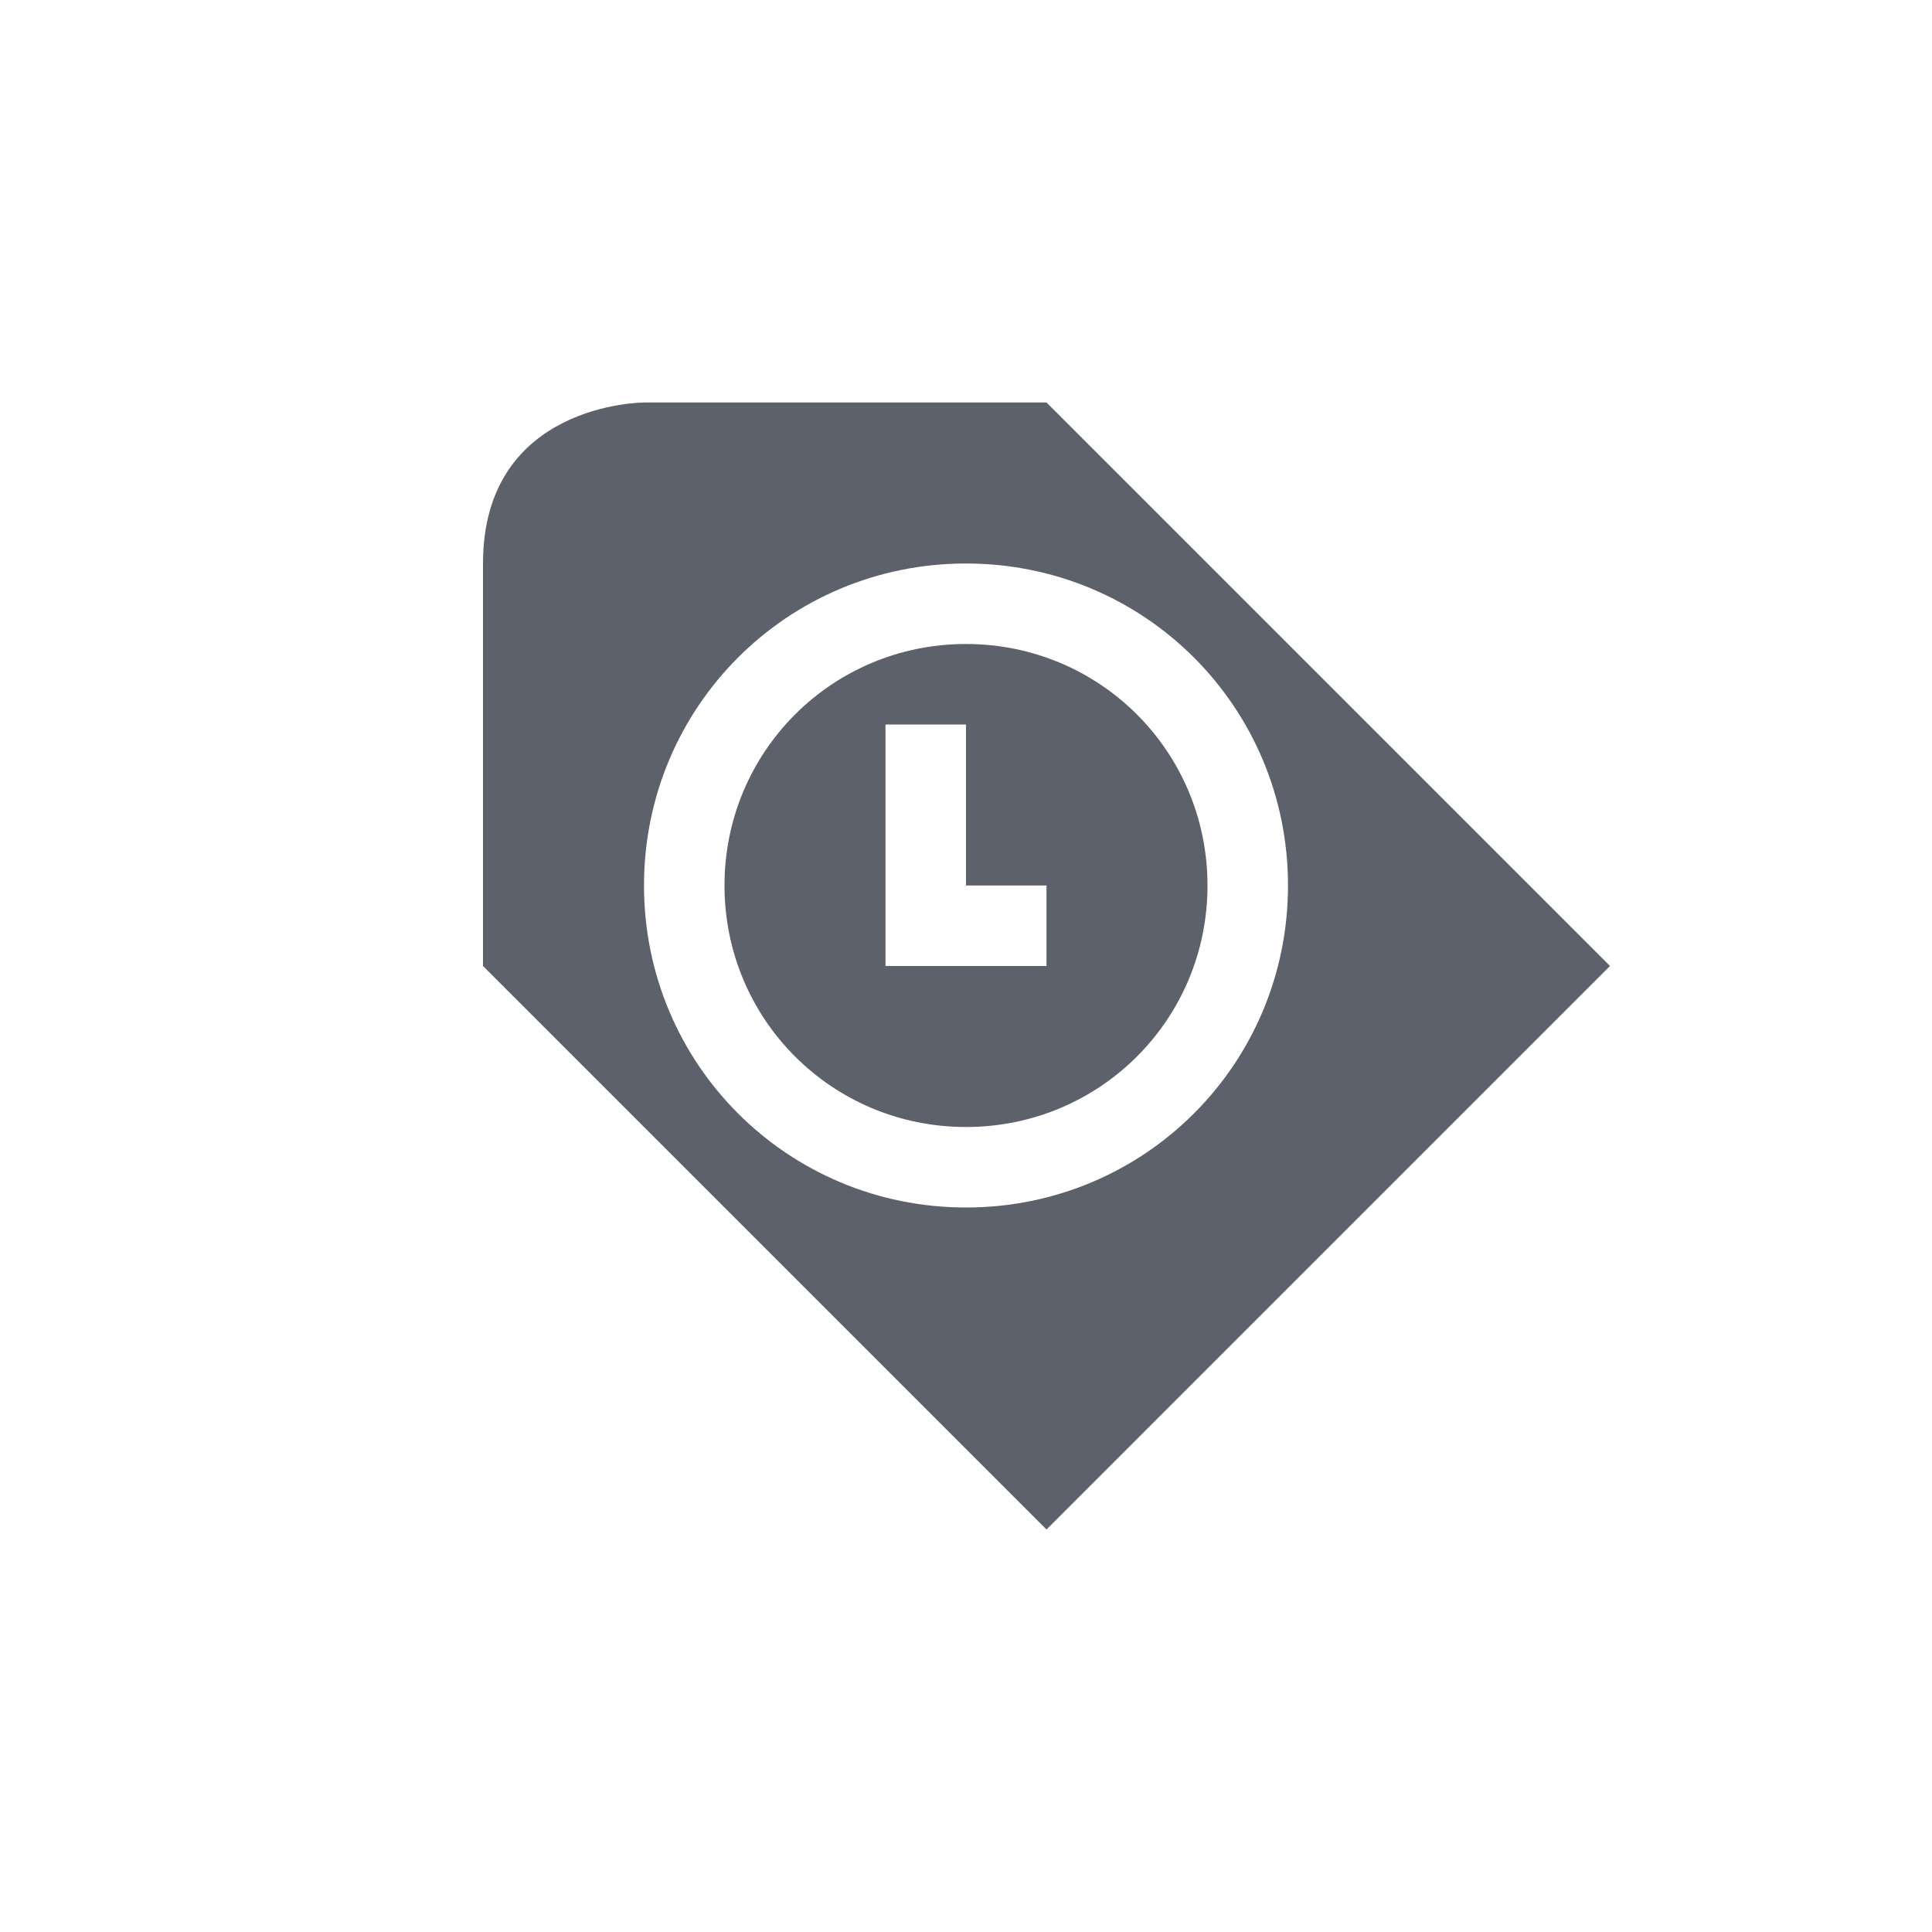<svg xmlns="http://www.w3.org/2000/svg" width="12pt" height="12pt" version="1.1" viewBox="0 0 12 12">
 <g>
  <path style="fill:rgb(36.078%,38.039%,42.353%)" d="M 4 2.5 C 4 2.5 3 2.5 3 3.5 L 3 6 L 6.5 9.5 L 10 6 L 6.5 2.5 Z M 6 3.5 C 7.109 3.5 8 4.391 8 5.5 C 8 6.609 7.109 7.5 6 7.5 C 4.891 7.5 4 6.609 4 5.5 C 4 4.391 4.891 3.5 6 3.5 Z M 6 4 C 5.168 4 4.5 4.668 4.5 5.5 C 4.5 6.332 5.168 7 6 7 C 6.832 7 7.5 6.332 7.5 5.5 C 7.5 4.668 6.832 4 6 4 Z M 5.5 4.5 L 6 4.5 L 6 5.5 L 6.5 5.5 L 6.5 6 L 5.5 6 Z M 5.5 4.5"/>
 </g>
</svg>

